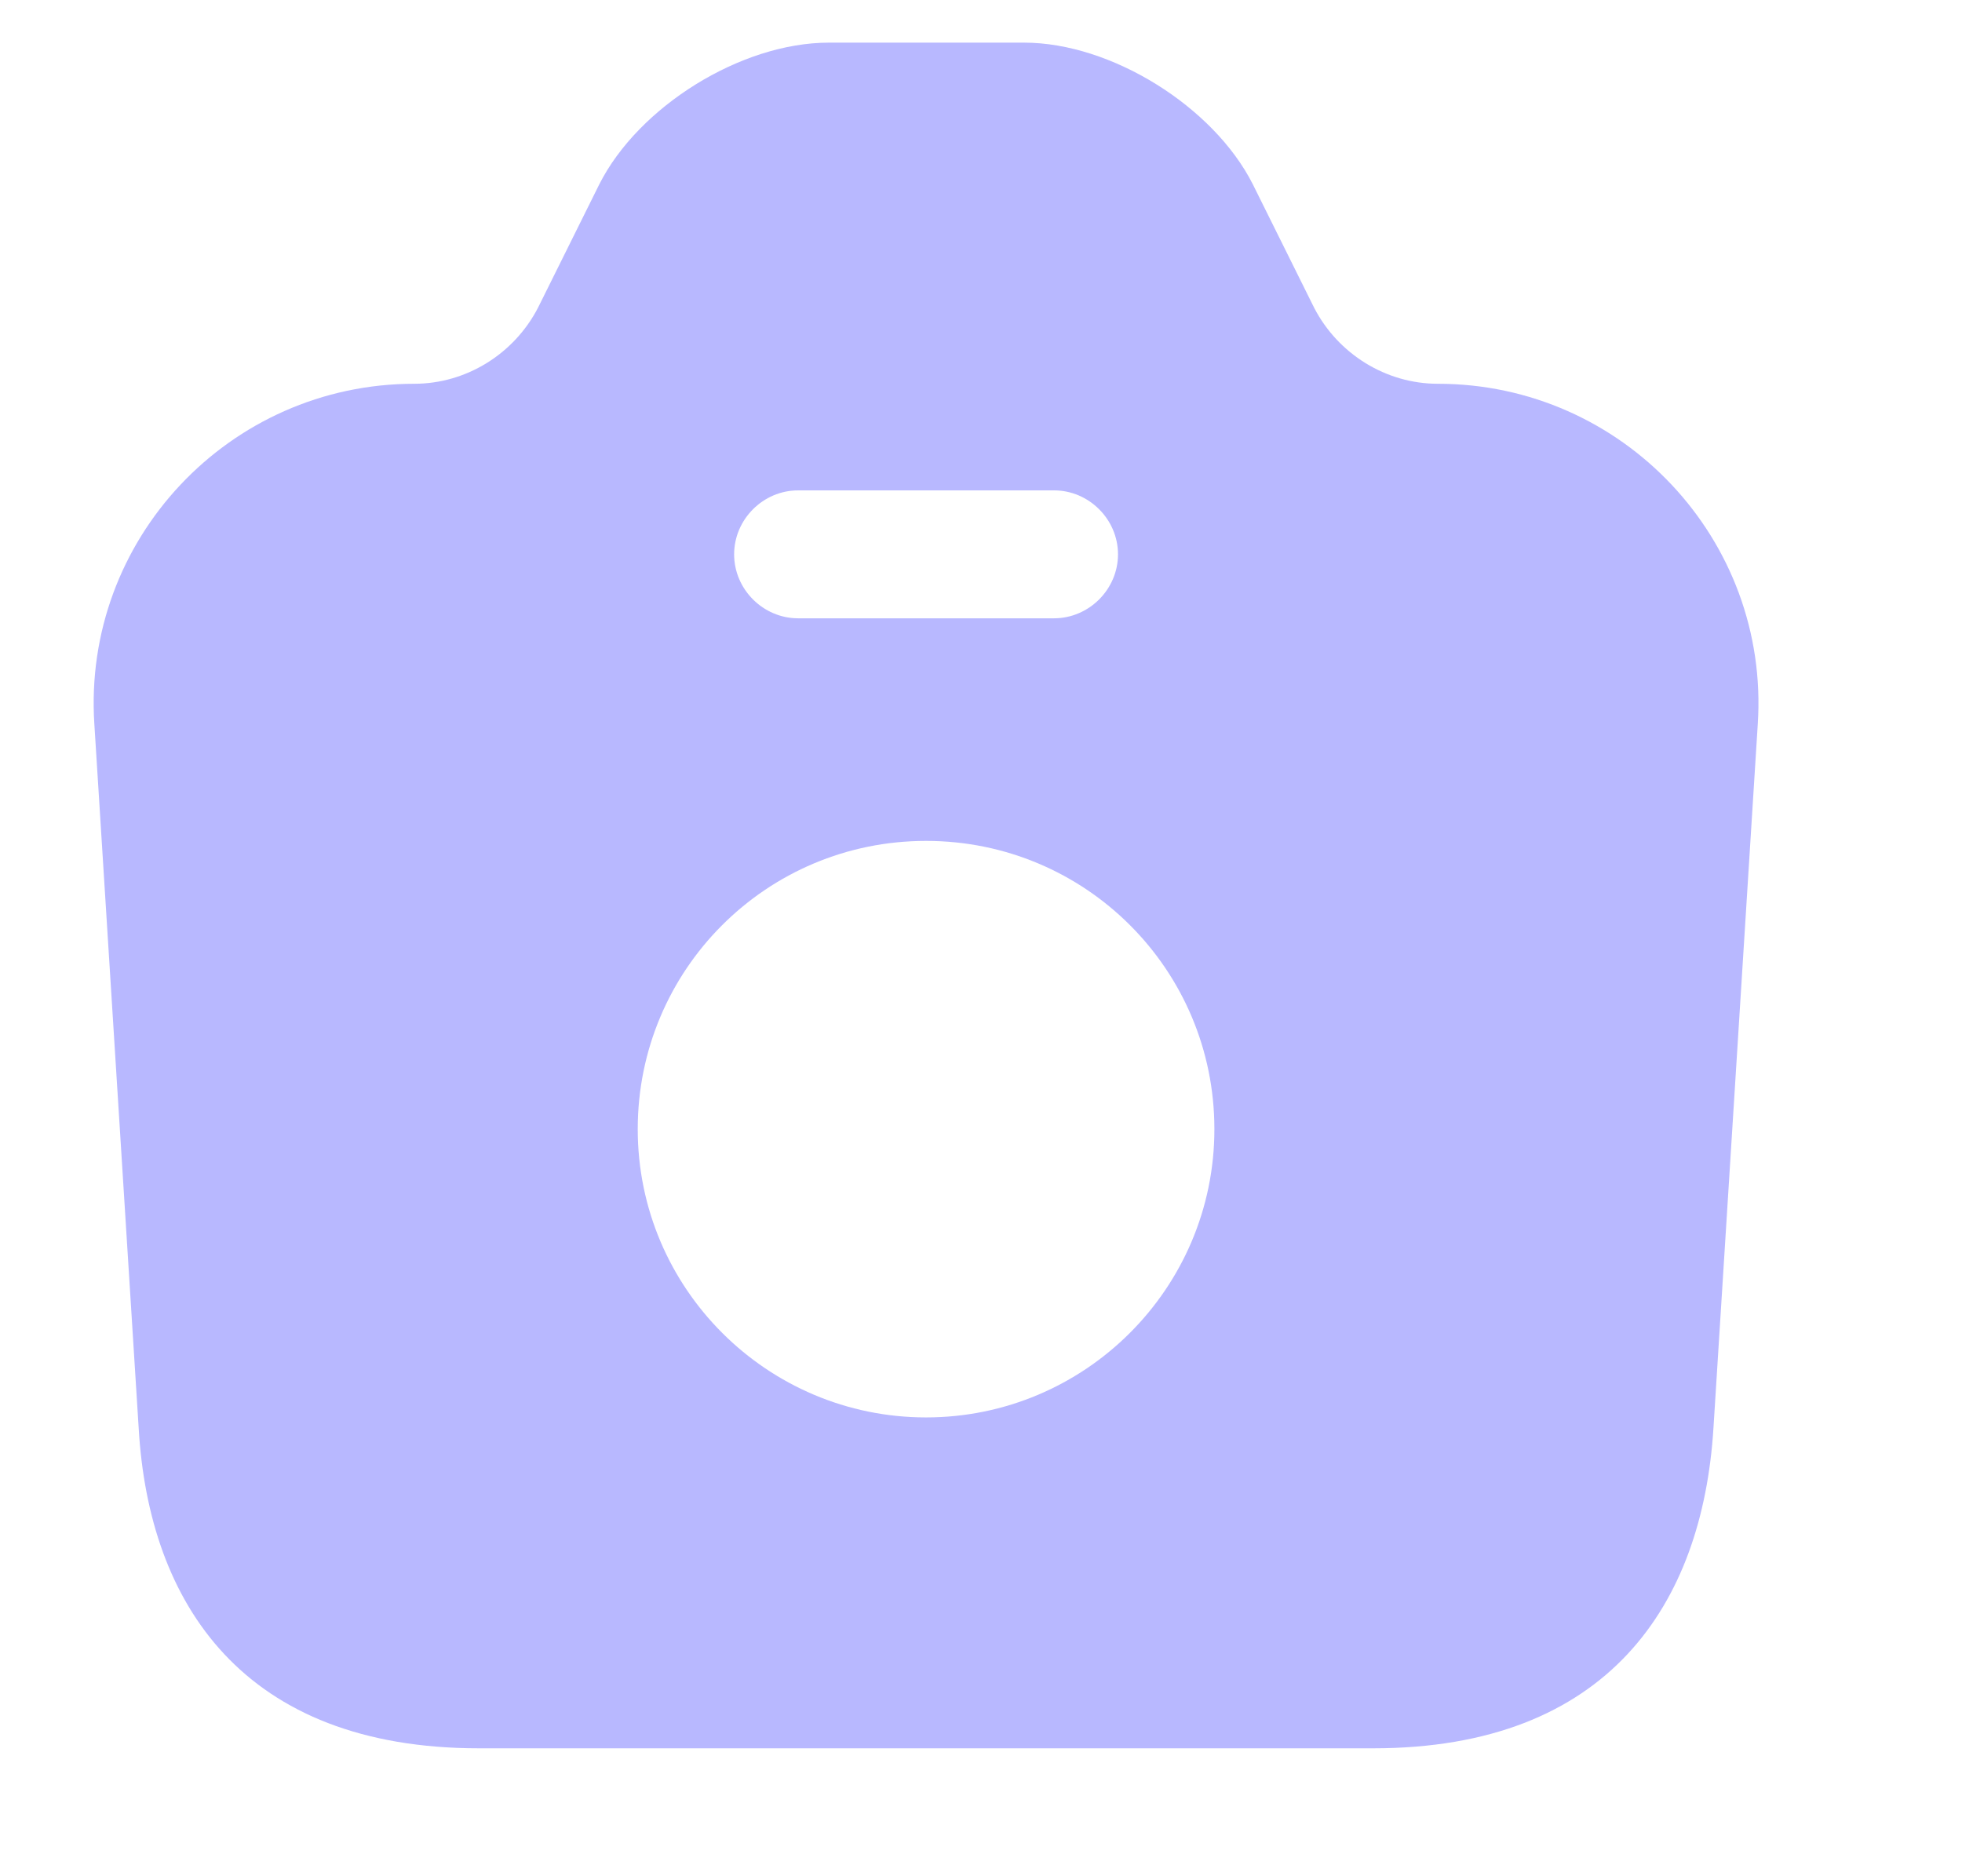 <svg width="23" height="22" viewBox="0 0 23 22" fill="none" xmlns="http://www.w3.org/2000/svg">
<g clip-path="url(#clip0_8952_309104)">
<path d="M16.856 4.5C16.246 4.5 15.686 4.15 15.406 3.61L14.686 2.16C14.226 1.25 13.026 0.5 12.006 0.5H9.716C8.686 0.5 7.486 1.25 7.026 2.16L6.306 3.61C6.026 4.15 5.466 4.5 4.856 4.5C2.686 4.5 0.966 6.33 1.106 8.49L1.626 16.75C1.746 18.81 2.856 20.5 5.616 20.5H16.096C18.856 20.5 19.956 18.81 20.086 16.75L20.606 8.49C20.746 6.33 19.026 4.5 16.856 4.5ZM9.356 5.75H12.356C12.766 5.75 13.106 6.09 13.106 6.5C13.106 6.91 12.766 7.25 12.356 7.25H9.356C8.946 7.25 8.606 6.91 8.606 6.5C8.606 6.09 8.946 5.75 9.356 5.75ZM10.856 16.62C8.996 16.62 7.476 15.11 7.476 13.24C7.476 11.37 8.986 9.86 10.856 9.86C12.726 9.86 14.236 11.37 14.236 13.24C14.236 15.11 12.716 16.62 10.856 16.62Z" fill="#B8B8FF"/>
</g>
<defs>
<clipPath id="clip0_8952_309104">
<rect width="22" height="22" fill="white" transform="translate(0.156)"/>
</clipPath>
</defs>
</svg>
